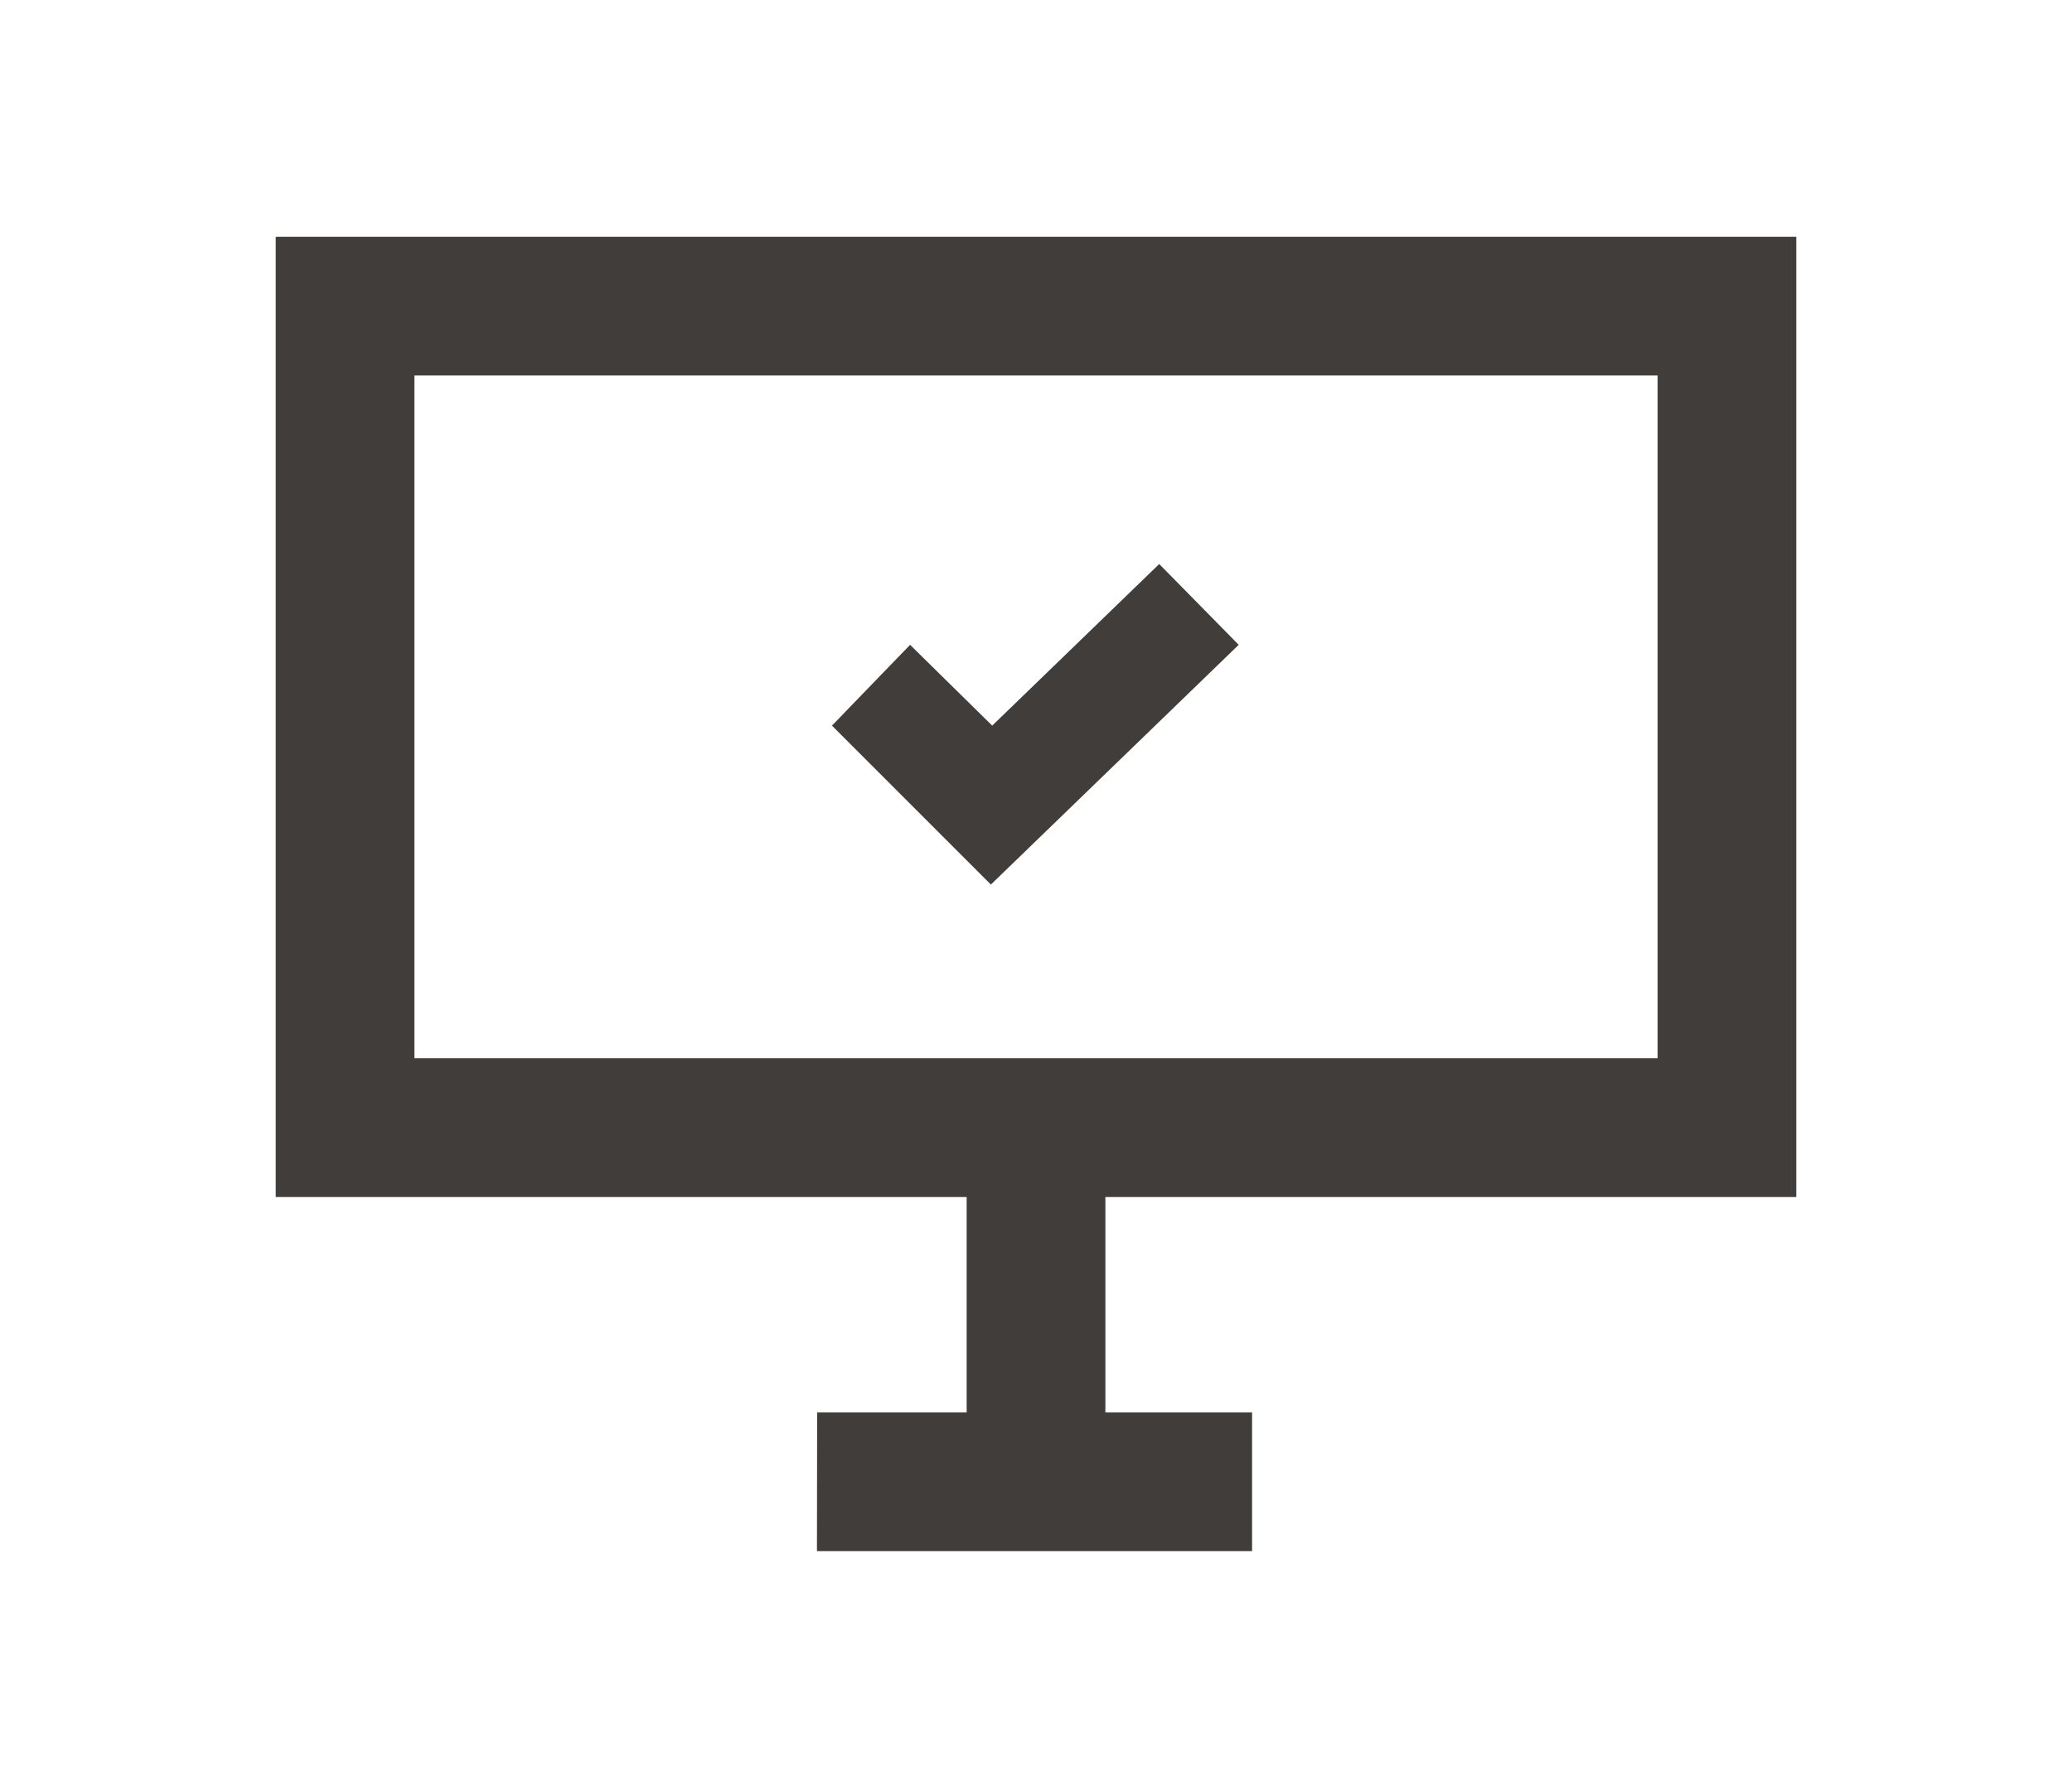 <svg id="Calque_1" data-name="Calque 1" xmlns="http://www.w3.org/2000/svg" viewBox="0 0 700 600"><defs><style>.cls-1{fill:#413d3a;}</style></defs><path class="cls-1" d="M276.06,477.21h50.51v-72.8H93.15V80h513.7V404.41H373.44v72.8H423v46.86h-147ZM560,357.54V126.86H140V357.54ZM281.07,245.16l26.39-27.3,27.75,27.3,56.42-54.6,26.85,27.3-83.72,81Z"/></svg>